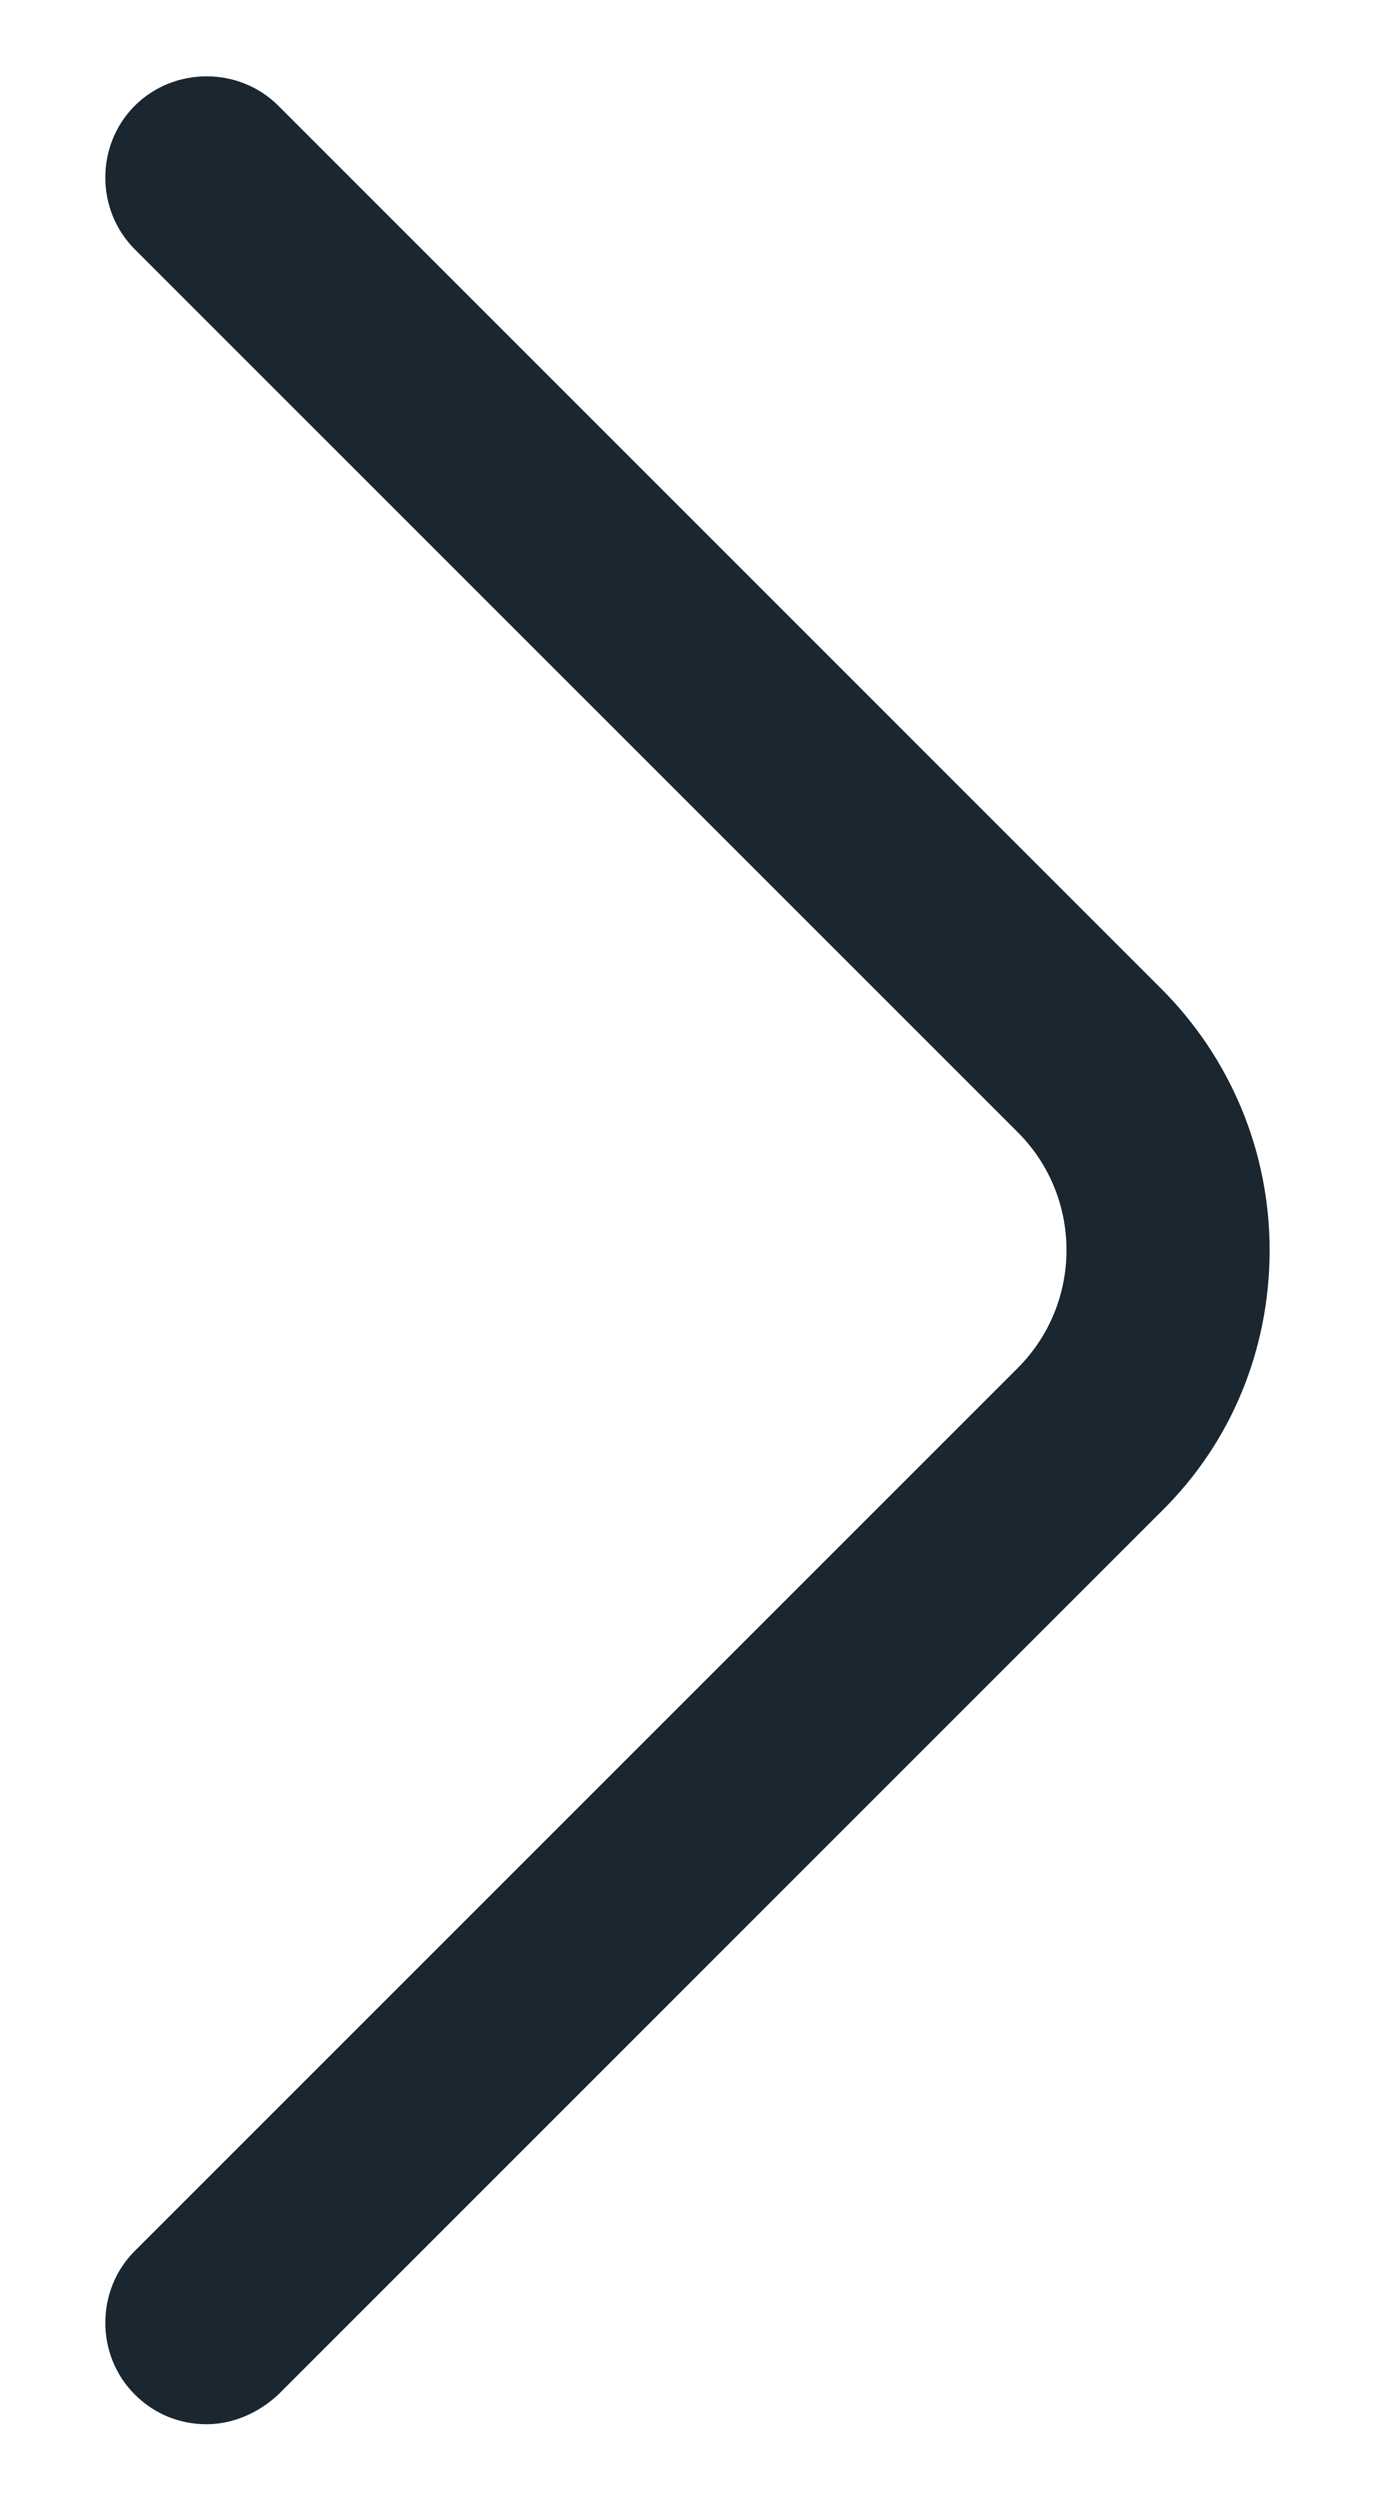 <svg width="11" height="20" viewBox="0 0 11 20" fill="none" xmlns="http://www.w3.org/2000/svg">
<path d="M1.653 19.392C1.447 19.392 1.241 19.317 1.078 19.154C0.764 18.84 0.764 18.32 1.078 18.006L8.142 10.943C8.662 10.422 8.662 9.577 8.142 9.057L1.078 1.994C0.764 1.68 0.764 1.16 1.078 0.846C1.393 0.532 1.913 0.532 2.227 0.846L9.29 7.909C9.843 8.462 10.157 9.209 10.157 10C10.157 10.791 9.853 11.538 9.29 12.091L2.227 19.154C2.064 19.306 1.858 19.392 1.653 19.392Z" fill="#1A2630"/>
</svg>
